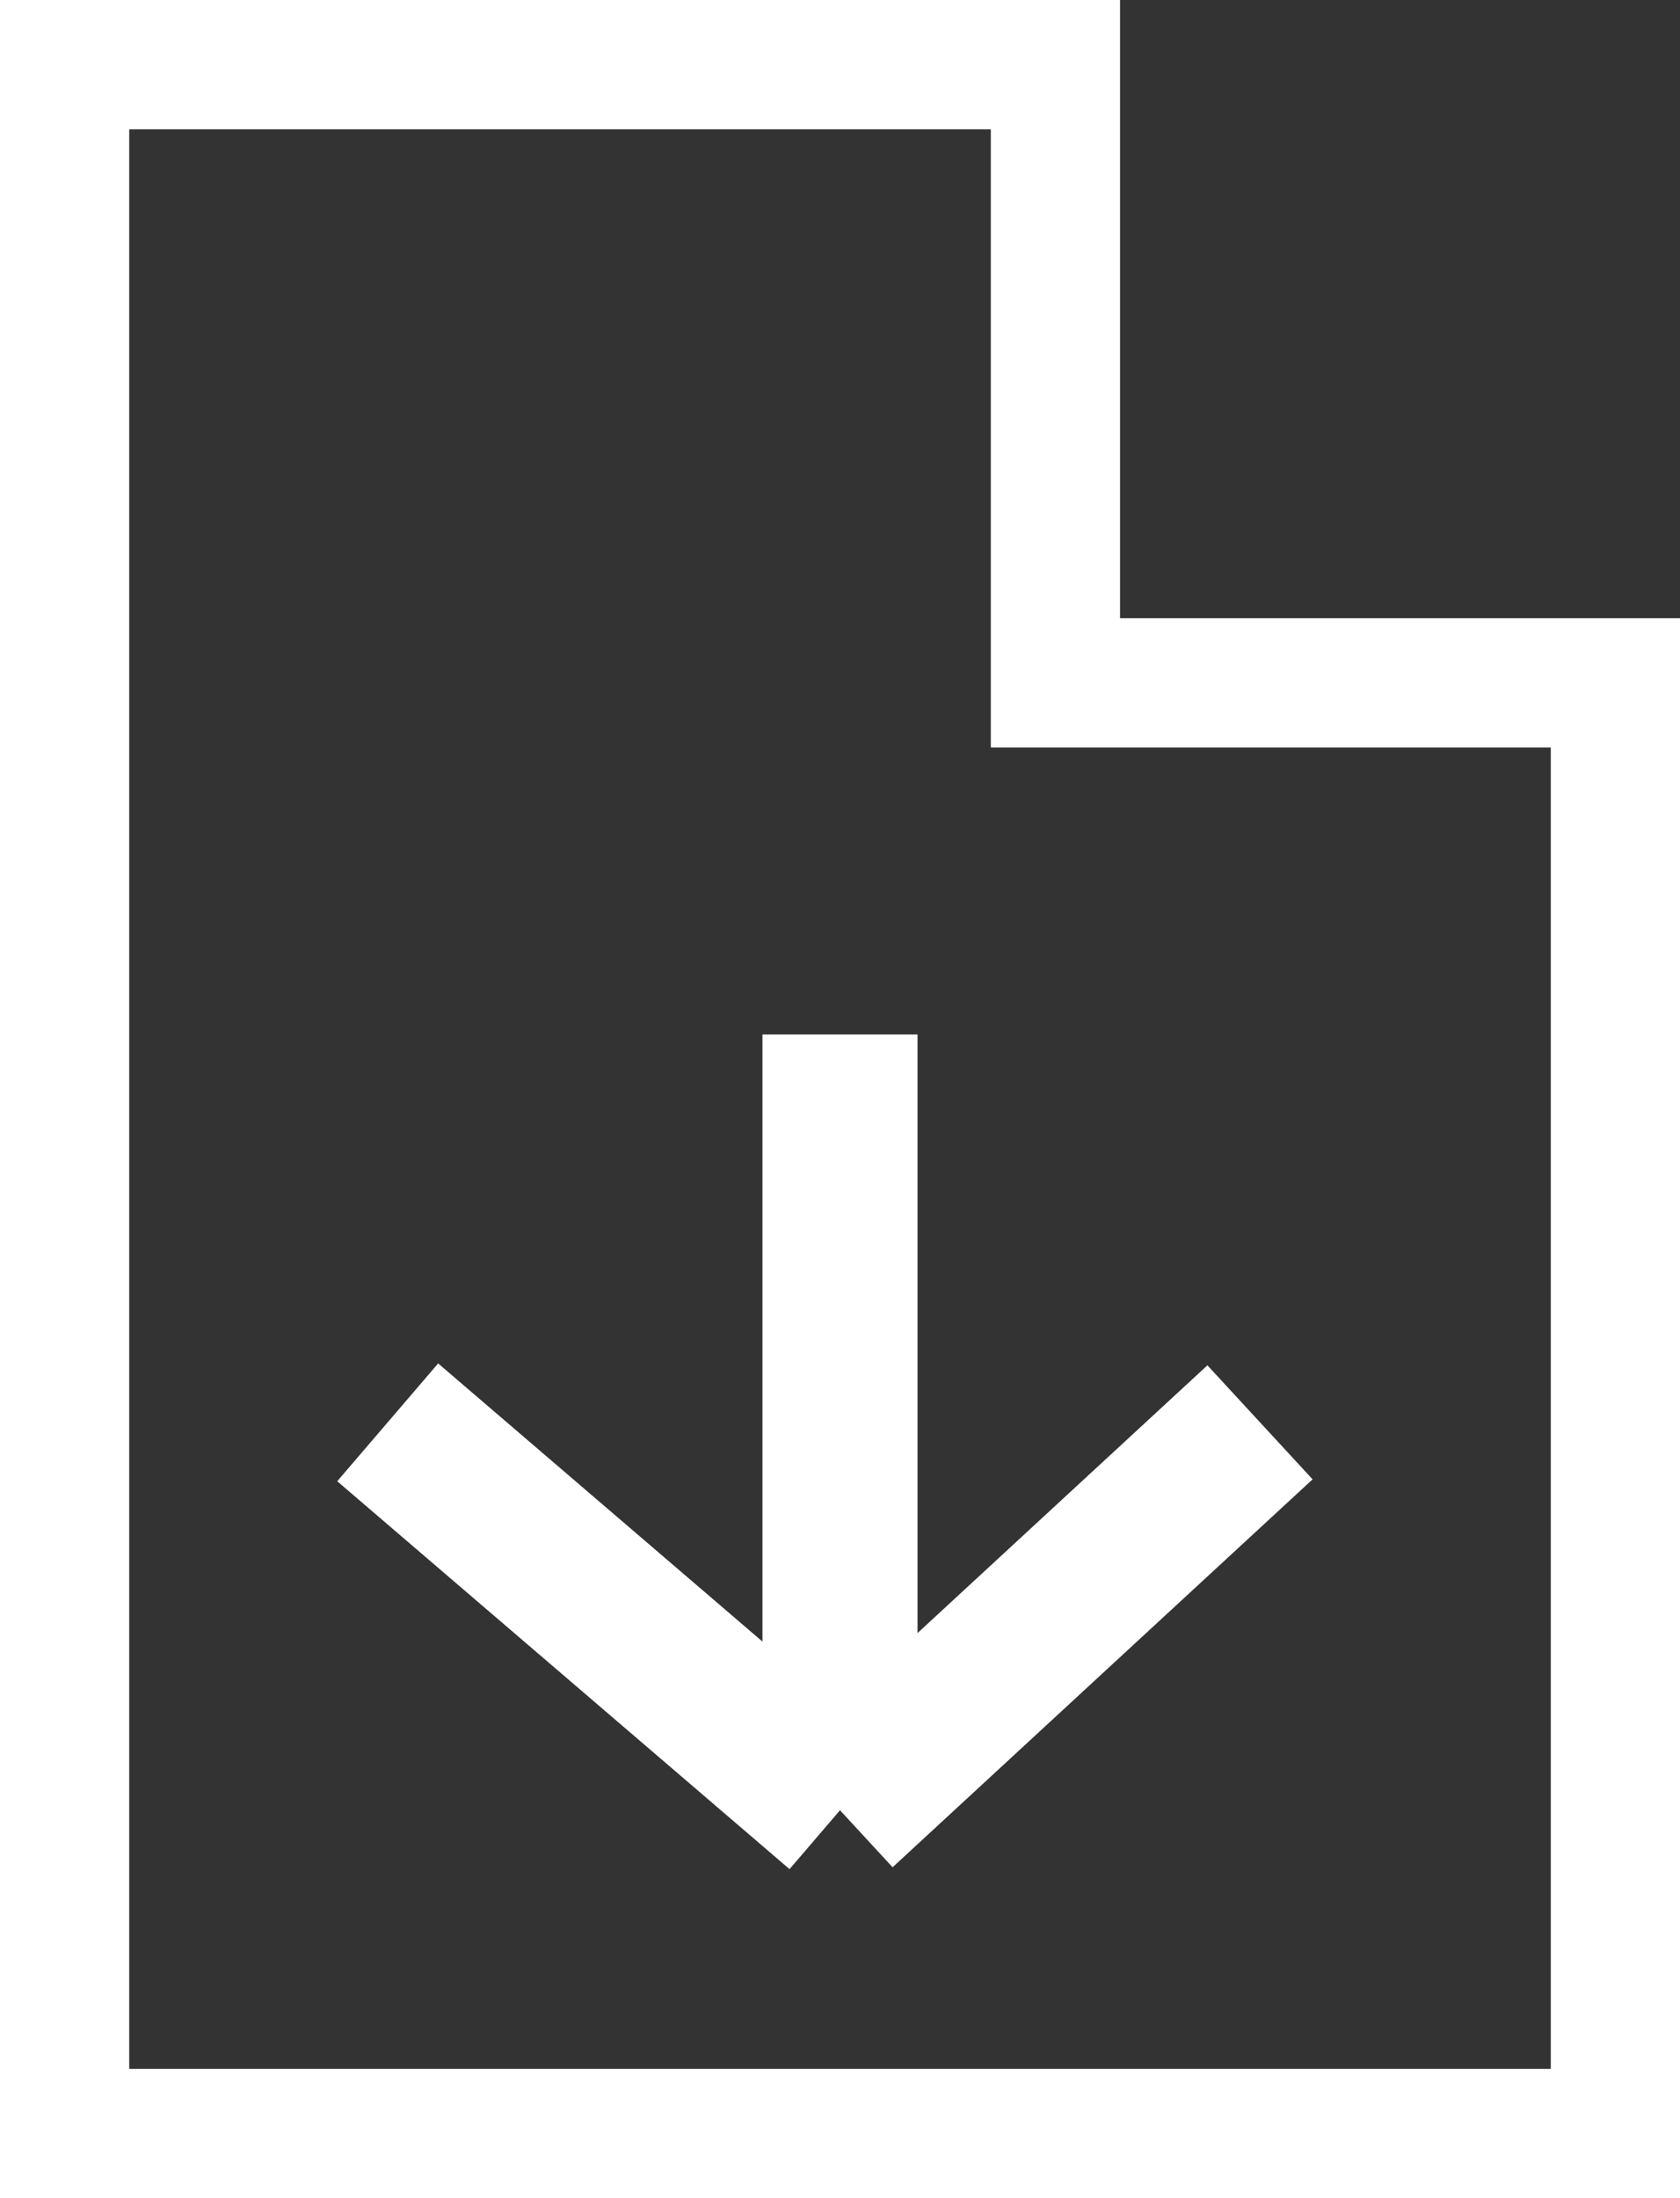 <svg width="13" height="17" viewBox="0 0 13 17" fill="none" xmlns="http://www.w3.org/2000/svg">
<rect x="0" y="0" width="13" height="17" fill="#333333" stroke="none"/>
<path d="M9.75 11L6.5 14M3 11L6.5 14M6.5 14L6.5 8" stroke="white" stroke-width="1.2"/>
<path d="M8.167 4.781V5.281H8.667H12.5V16.5H0.5V0.5H8.167V4.781Z" stroke="white"/>
</svg>
